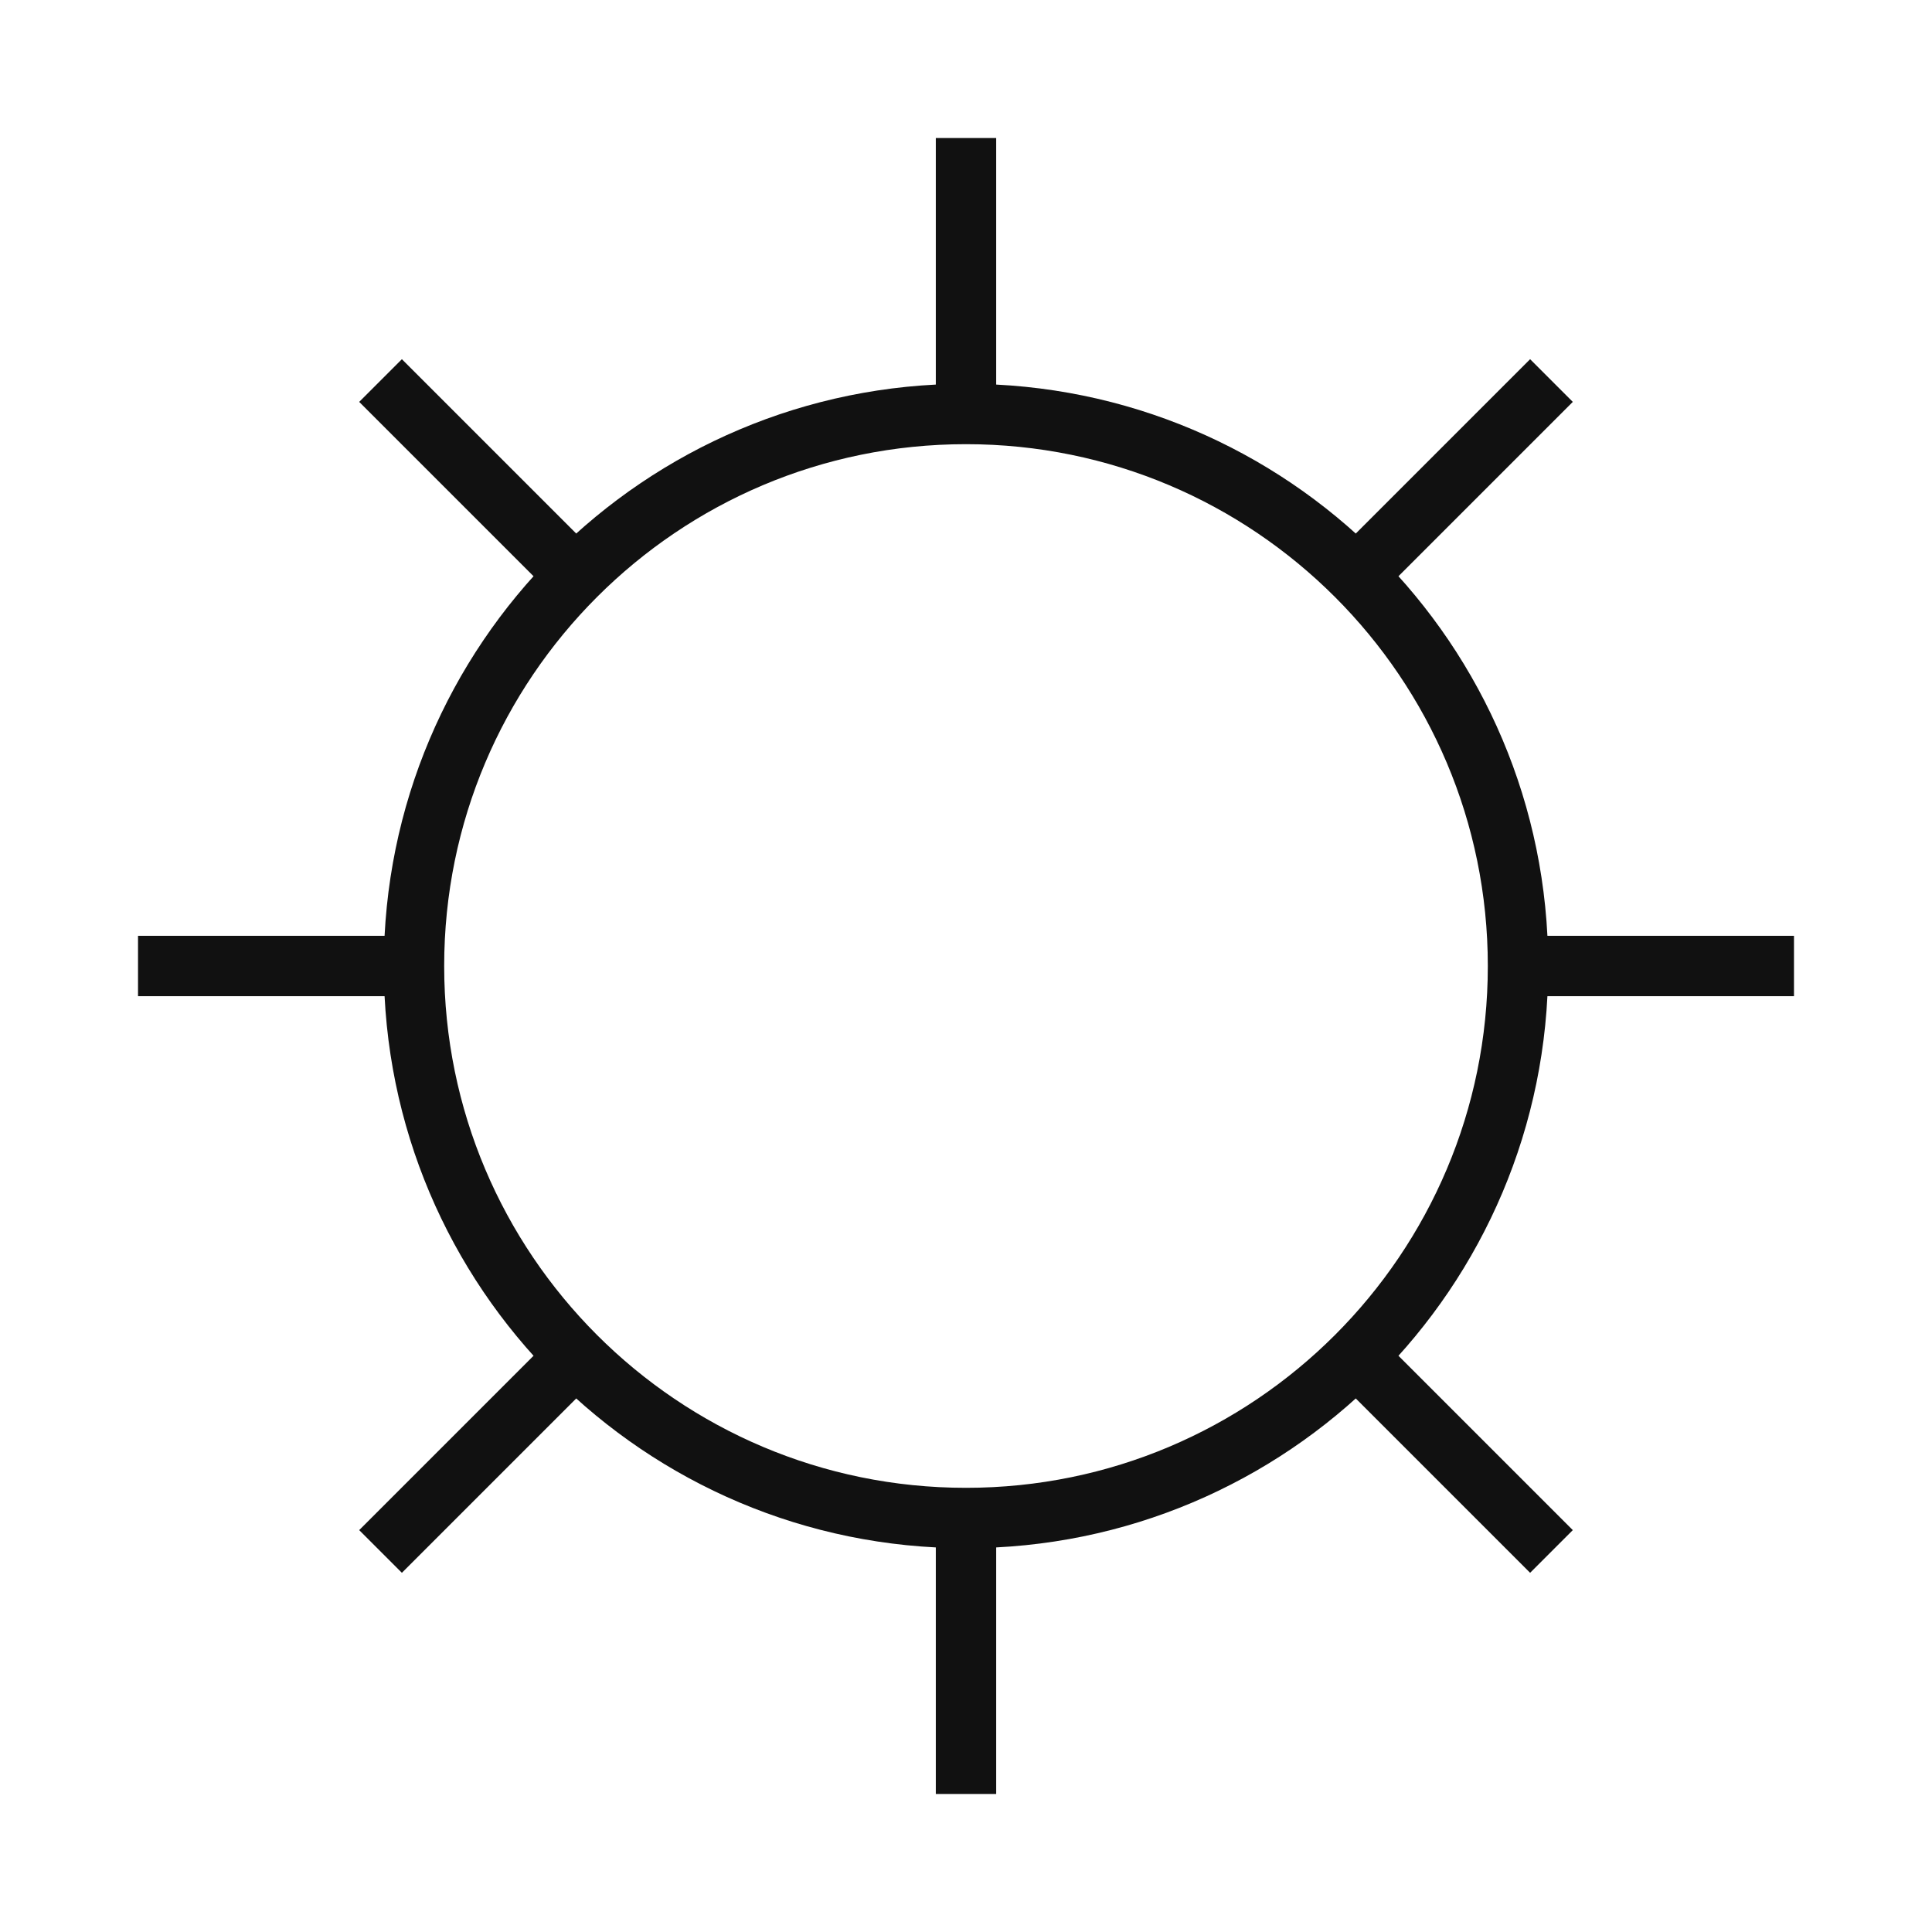 <svg width="64" height="64" fill="none" xmlns="http://www.w3.org/2000/svg"><path d="M32 50.286c10.099 0 18.286-8.187 18.286-18.286 0-10.099-8.187-18.286-18.286-18.286-10.099 0-18.286 8.187-18.286 18.286 0 10.099 8.187 18.286 18.286 18.286zm0-45.714v9.142m0 45.714v-9.142M59.428 32h-9.142M4.572 32h9.142m37.68-19.394l-6.468 6.468m-32.32 32.32l6.468-6.468m32.32 6.468l-6.468-6.468m-32.32-32.32l6.468 6.468" stroke="#111" stroke-width="2" stroke-miterlimit="5"/></svg>